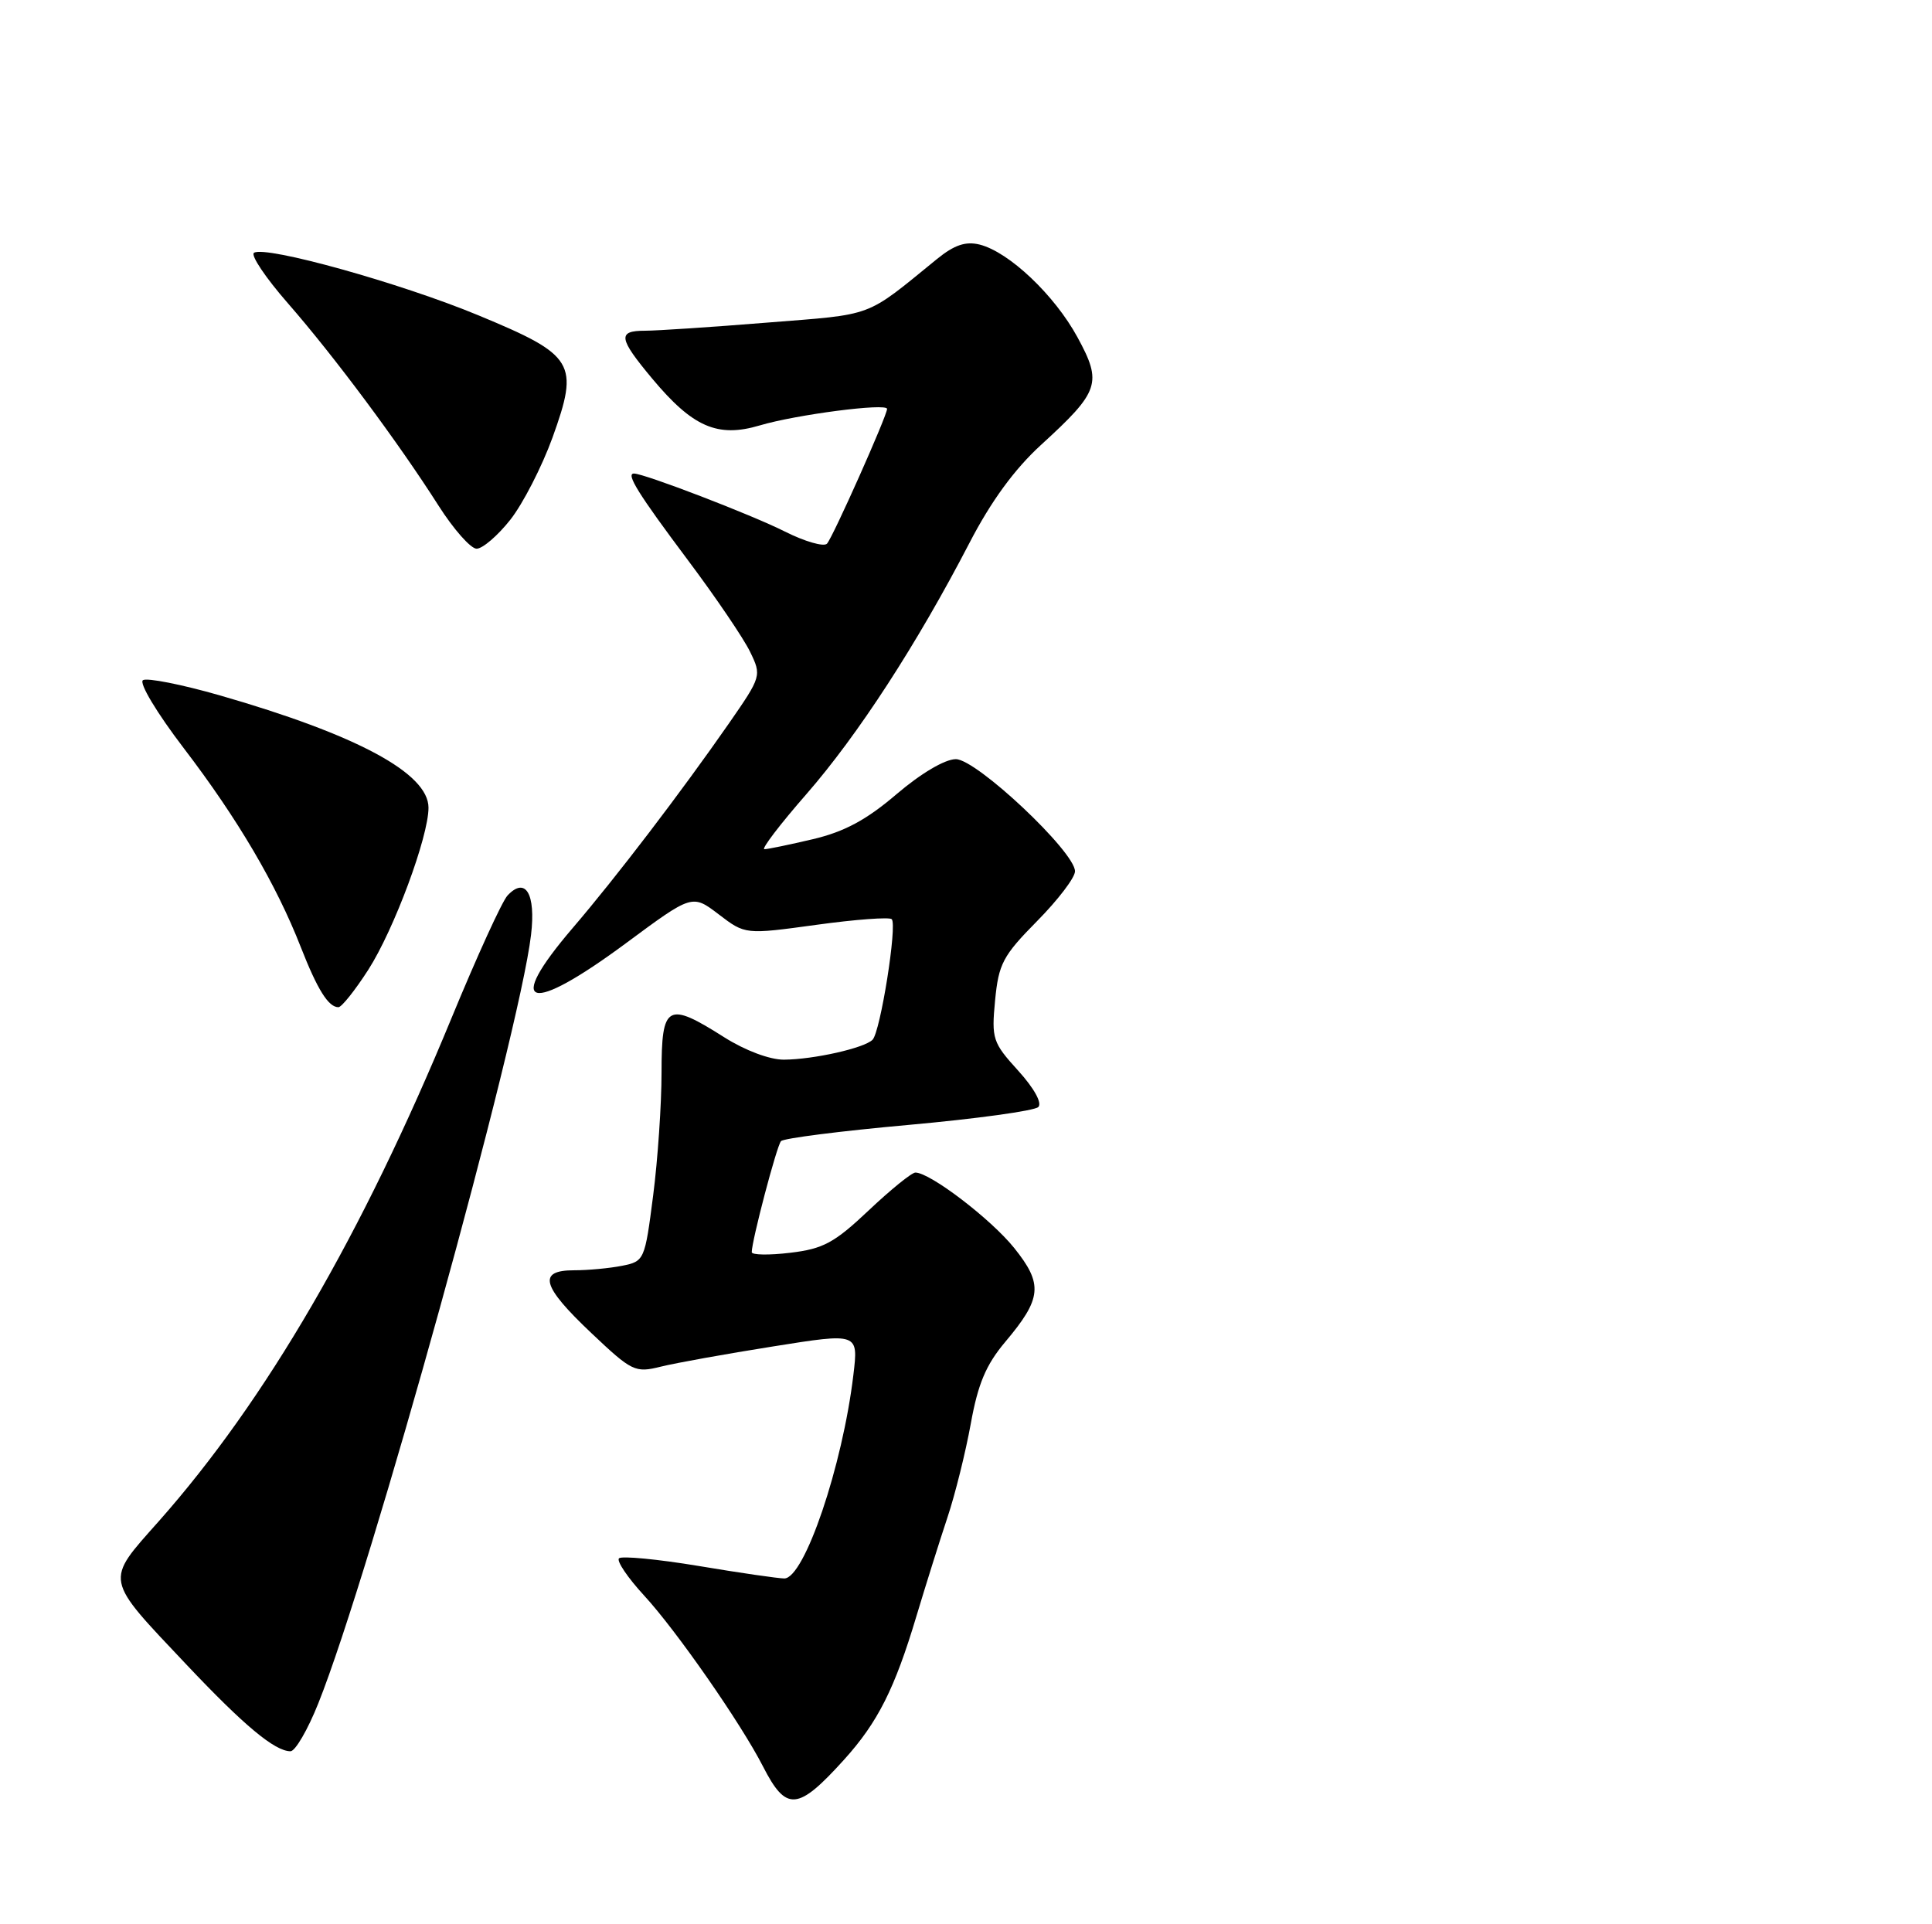 <?xml version="1.0" encoding="UTF-8" standalone="no"?>
<!DOCTYPE svg PUBLIC "-//W3C//DTD SVG 1.1//EN" "http://www.w3.org/Graphics/SVG/1.1/DTD/svg11.dtd" >
<svg xmlns="http://www.w3.org/2000/svg" xmlns:xlink="http://www.w3.org/1999/xlink" version="1.1" viewBox="0 0 257 256">
 <g >
 <path fill="currentColor"
d=" M 112.29 234.10 C 116.76 229.15 119.02 224.68 121.91 215.00 C 123.15 210.88 125.00 204.98 126.03 201.89 C 127.06 198.81 128.45 193.19 129.14 189.39 C 130.09 184.11 131.16 181.57 133.72 178.53 C 138.60 172.74 138.78 170.85 134.90 166.02 C 131.80 162.17 123.72 156.00 121.77 156.00 C 121.28 156.00 118.49 158.26 115.56 161.03 C 110.99 165.35 109.51 166.15 105.12 166.67 C 102.30 167.01 100.00 166.97 100.00 166.59 C 100.00 165.07 103.32 152.45 103.89 151.82 C 104.22 151.44 111.86 150.47 120.86 149.66 C 129.86 148.85 137.62 147.78 138.12 147.28 C 138.65 146.75 137.56 144.78 135.44 142.44 C 132.05 138.71 131.88 138.21 132.37 133.09 C 132.84 128.22 133.40 127.16 137.94 122.56 C 140.73 119.74 143.00 116.76 143.00 115.92 C 143.00 113.33 129.91 101.00 127.15 101.00 C 125.70 101.00 122.52 102.88 119.27 105.65 C 115.26 109.08 112.33 110.65 108.16 111.64 C 105.05 112.37 102.13 112.98 101.68 112.98 C 101.23 112.99 103.75 109.68 107.29 105.63 C 114.14 97.77 121.97 85.70 128.95 72.25 C 131.82 66.70 134.94 62.43 138.47 59.20 C 146.28 52.06 146.65 50.97 143.33 44.87 C 140.27 39.25 134.23 33.53 130.32 32.54 C 128.46 32.08 126.95 32.58 124.64 34.46 C 114.96 42.34 116.47 41.77 102.05 42.92 C 94.65 43.52 87.34 44.00 85.80 44.00 C 82.12 44.00 82.26 44.98 86.75 50.36 C 92.14 56.82 95.45 58.27 101.06 56.60 C 105.90 55.16 118.00 53.59 118.00 54.40 C 118.00 55.31 110.79 71.48 110.01 72.33 C 109.59 72.78 107.05 72.05 104.37 70.70 C 99.99 68.49 85.70 63.00 84.33 63.00 C 83.22 63.00 84.91 65.71 91.49 74.50 C 95.20 79.45 98.93 84.95 99.78 86.72 C 101.32 89.89 101.29 90.00 96.98 96.22 C 90.58 105.42 82.01 116.66 76.15 123.50 C 67.04 134.15 70.34 135.06 83.29 125.47 C 92.08 118.96 92.08 118.96 95.61 121.65 C 99.13 124.34 99.13 124.34 108.60 123.04 C 113.81 122.32 118.32 121.99 118.62 122.29 C 119.38 123.04 117.11 137.29 116.07 138.33 C 114.96 139.44 108.26 140.95 104.28 140.98 C 102.40 140.99 99.12 139.76 96.34 138.00 C 88.76 133.19 88.00 133.62 88.00 142.68 C 88.00 146.91 87.50 154.29 86.88 159.08 C 85.78 167.64 85.71 167.81 82.76 168.40 C 81.10 168.73 78.23 169.00 76.37 169.00 C 71.47 169.00 72.05 171.10 78.66 177.35 C 84.07 182.47 84.48 182.67 87.91 181.82 C 89.88 181.33 96.61 180.12 102.85 179.13 C 114.19 177.32 114.19 177.32 113.52 182.91 C 112.08 195.03 107.00 210.00 104.33 210.00 C 103.55 210.00 98.42 209.26 92.94 208.34 C 87.46 207.43 82.69 206.98 82.34 207.32 C 81.99 207.67 83.50 209.90 85.68 212.27 C 89.97 216.92 98.59 229.32 101.49 235.00 C 104.59 241.06 106.11 240.94 112.29 234.10 Z  M 42.34 226.62 C 49.28 209.28 69.04 137.92 70.64 124.38 C 71.29 118.90 69.91 116.59 67.52 119.13 C 66.80 119.88 63.44 127.25 60.04 135.50 C 48.19 164.25 35.36 186.31 21.14 202.37 C 13.92 210.51 13.78 209.79 24.84 221.50 C 32.47 229.58 36.55 232.98 38.64 232.99 C 39.27 233.00 40.94 230.13 42.34 226.62 Z  M 48.99 129.02 C 52.41 123.69 57.00 111.33 57.00 107.46 C 57.00 102.88 47.51 97.77 29.23 92.51 C 24.17 91.06 19.57 90.15 19.02 90.49 C 18.46 90.84 20.84 94.82 24.46 99.56 C 31.61 108.92 36.76 117.68 40.01 126.00 C 42.24 131.69 43.69 134.00 45.02 134.00 C 45.44 134.00 47.23 131.76 48.99 129.02 Z  M 67.89 69.14 C 69.56 67.02 72.08 62.11 73.49 58.23 C 77.07 48.29 76.46 47.27 63.66 41.96 C 53.33 37.67 35.36 32.66 33.79 33.63 C 33.30 33.93 35.33 36.95 38.29 40.34 C 44.45 47.39 52.98 58.86 58.32 67.25 C 60.33 70.41 62.62 73.00 63.40 73.00 C 64.19 73.00 66.21 71.27 67.89 69.14 Z "/>
</g>
</svg>